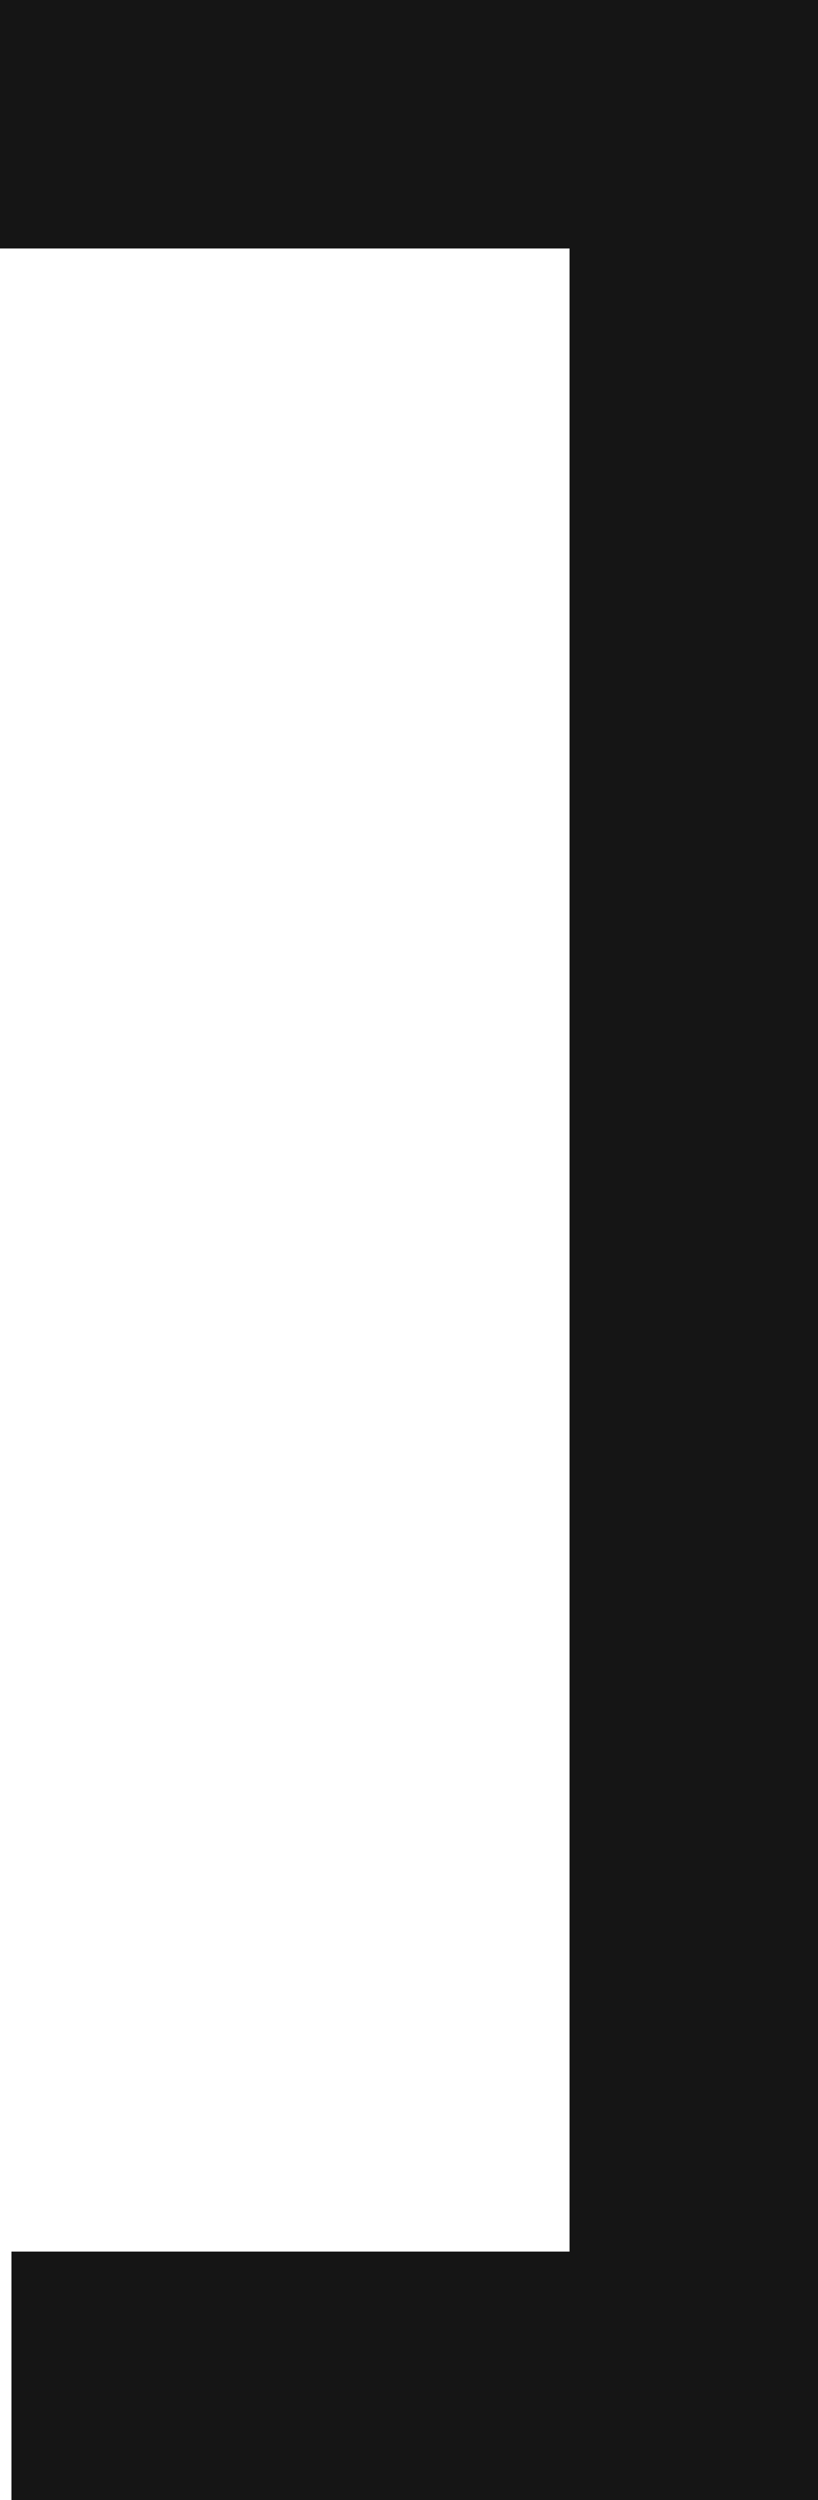 <svg width="214" height="654" viewBox="0 0 214 654" fill="none" xmlns="http://www.w3.org/2000/svg">
<path d="M214 9.2231e-06H149V654H214V9.2231e-06Z" fill="#151515"/>
<path d="M0 9.2231e-06V65L211 65L211 0L0 9.2231e-06Z" fill="#151515"/>
<path d="M3 589V654H214L214 589H3Z" fill="#151515"/>
</svg>
